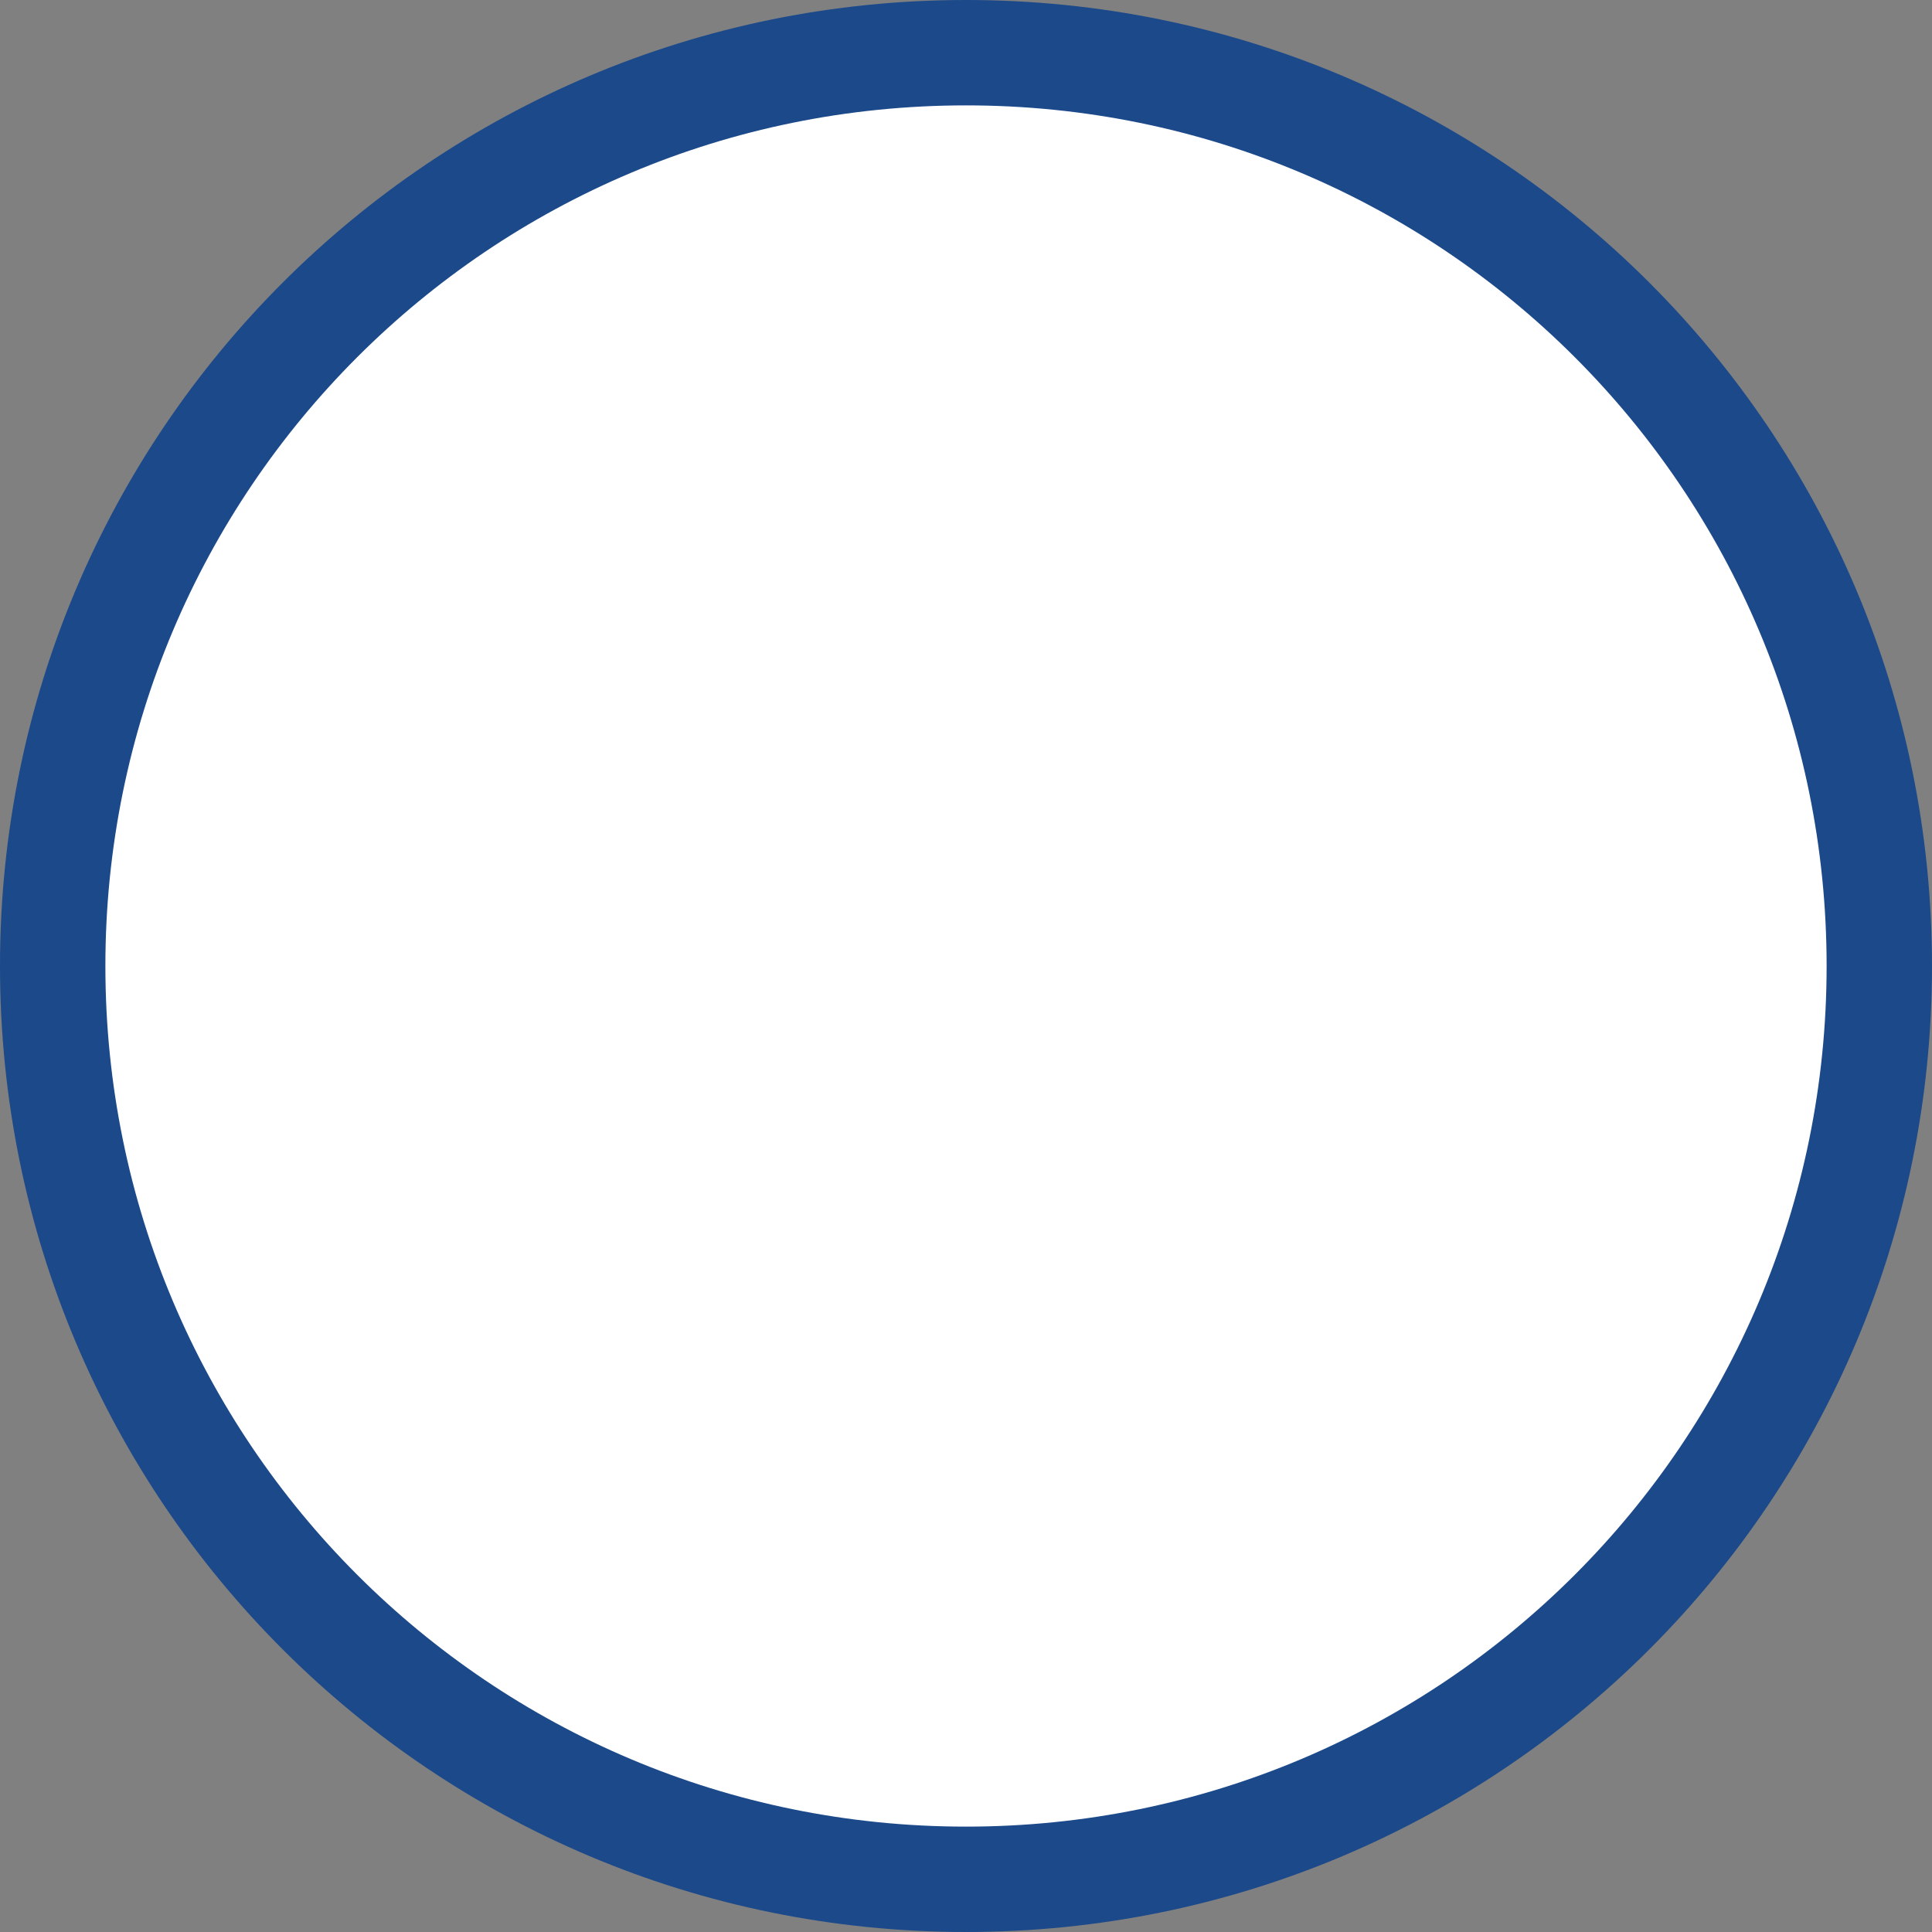 <svg xmlns="http://www.w3.org/2000/svg" viewBox="0 0 55 55" width="55" height="55">
	<rect x="0" y="0" width="55" height="55" fill="#808080" stroke="none"/>
	<defs>
		<clipPath clipPathUnits="userSpaceOnUse" id="cp1">
			<path d="M-979 -4404L941 -4404L941 864L-979 864Z" />
		</clipPath>
	</defs>
	<style>
		tspan { white-space:pre }
		.shp0 { fill: #1b498a } 
		.shp1 { fill: #ffffff } 
	</style>
	<g id="uixzone" clip-path="url(#cp1)">
		<g id="Testimonial">
			<g id="Group 78">
				<g id="pagination">
					<g id="Right">
						<g id="Group 19">
							<path id="Ellipse 3" class="shp0" d="M27.5 55C12.29 55 0 42.71 0 27.5C0 12.29 12.29 0 27.5 0C42.71 0 55 12.29 55 27.5C55 42.71 42.71 55 27.5 55Z" />
							<path id="Ellipse 4" class="shp1" d="M27.5 52C13.95 52 3 41.05 3 27.5C3 13.95 13.95 3 27.5 3C41.05 3 52 13.95 52 27.5C52 41.05 41.05 52 27.5 52Z" />
						</g>
					</g>
				</g>
			</g>
		</g>
	</g>
</svg>